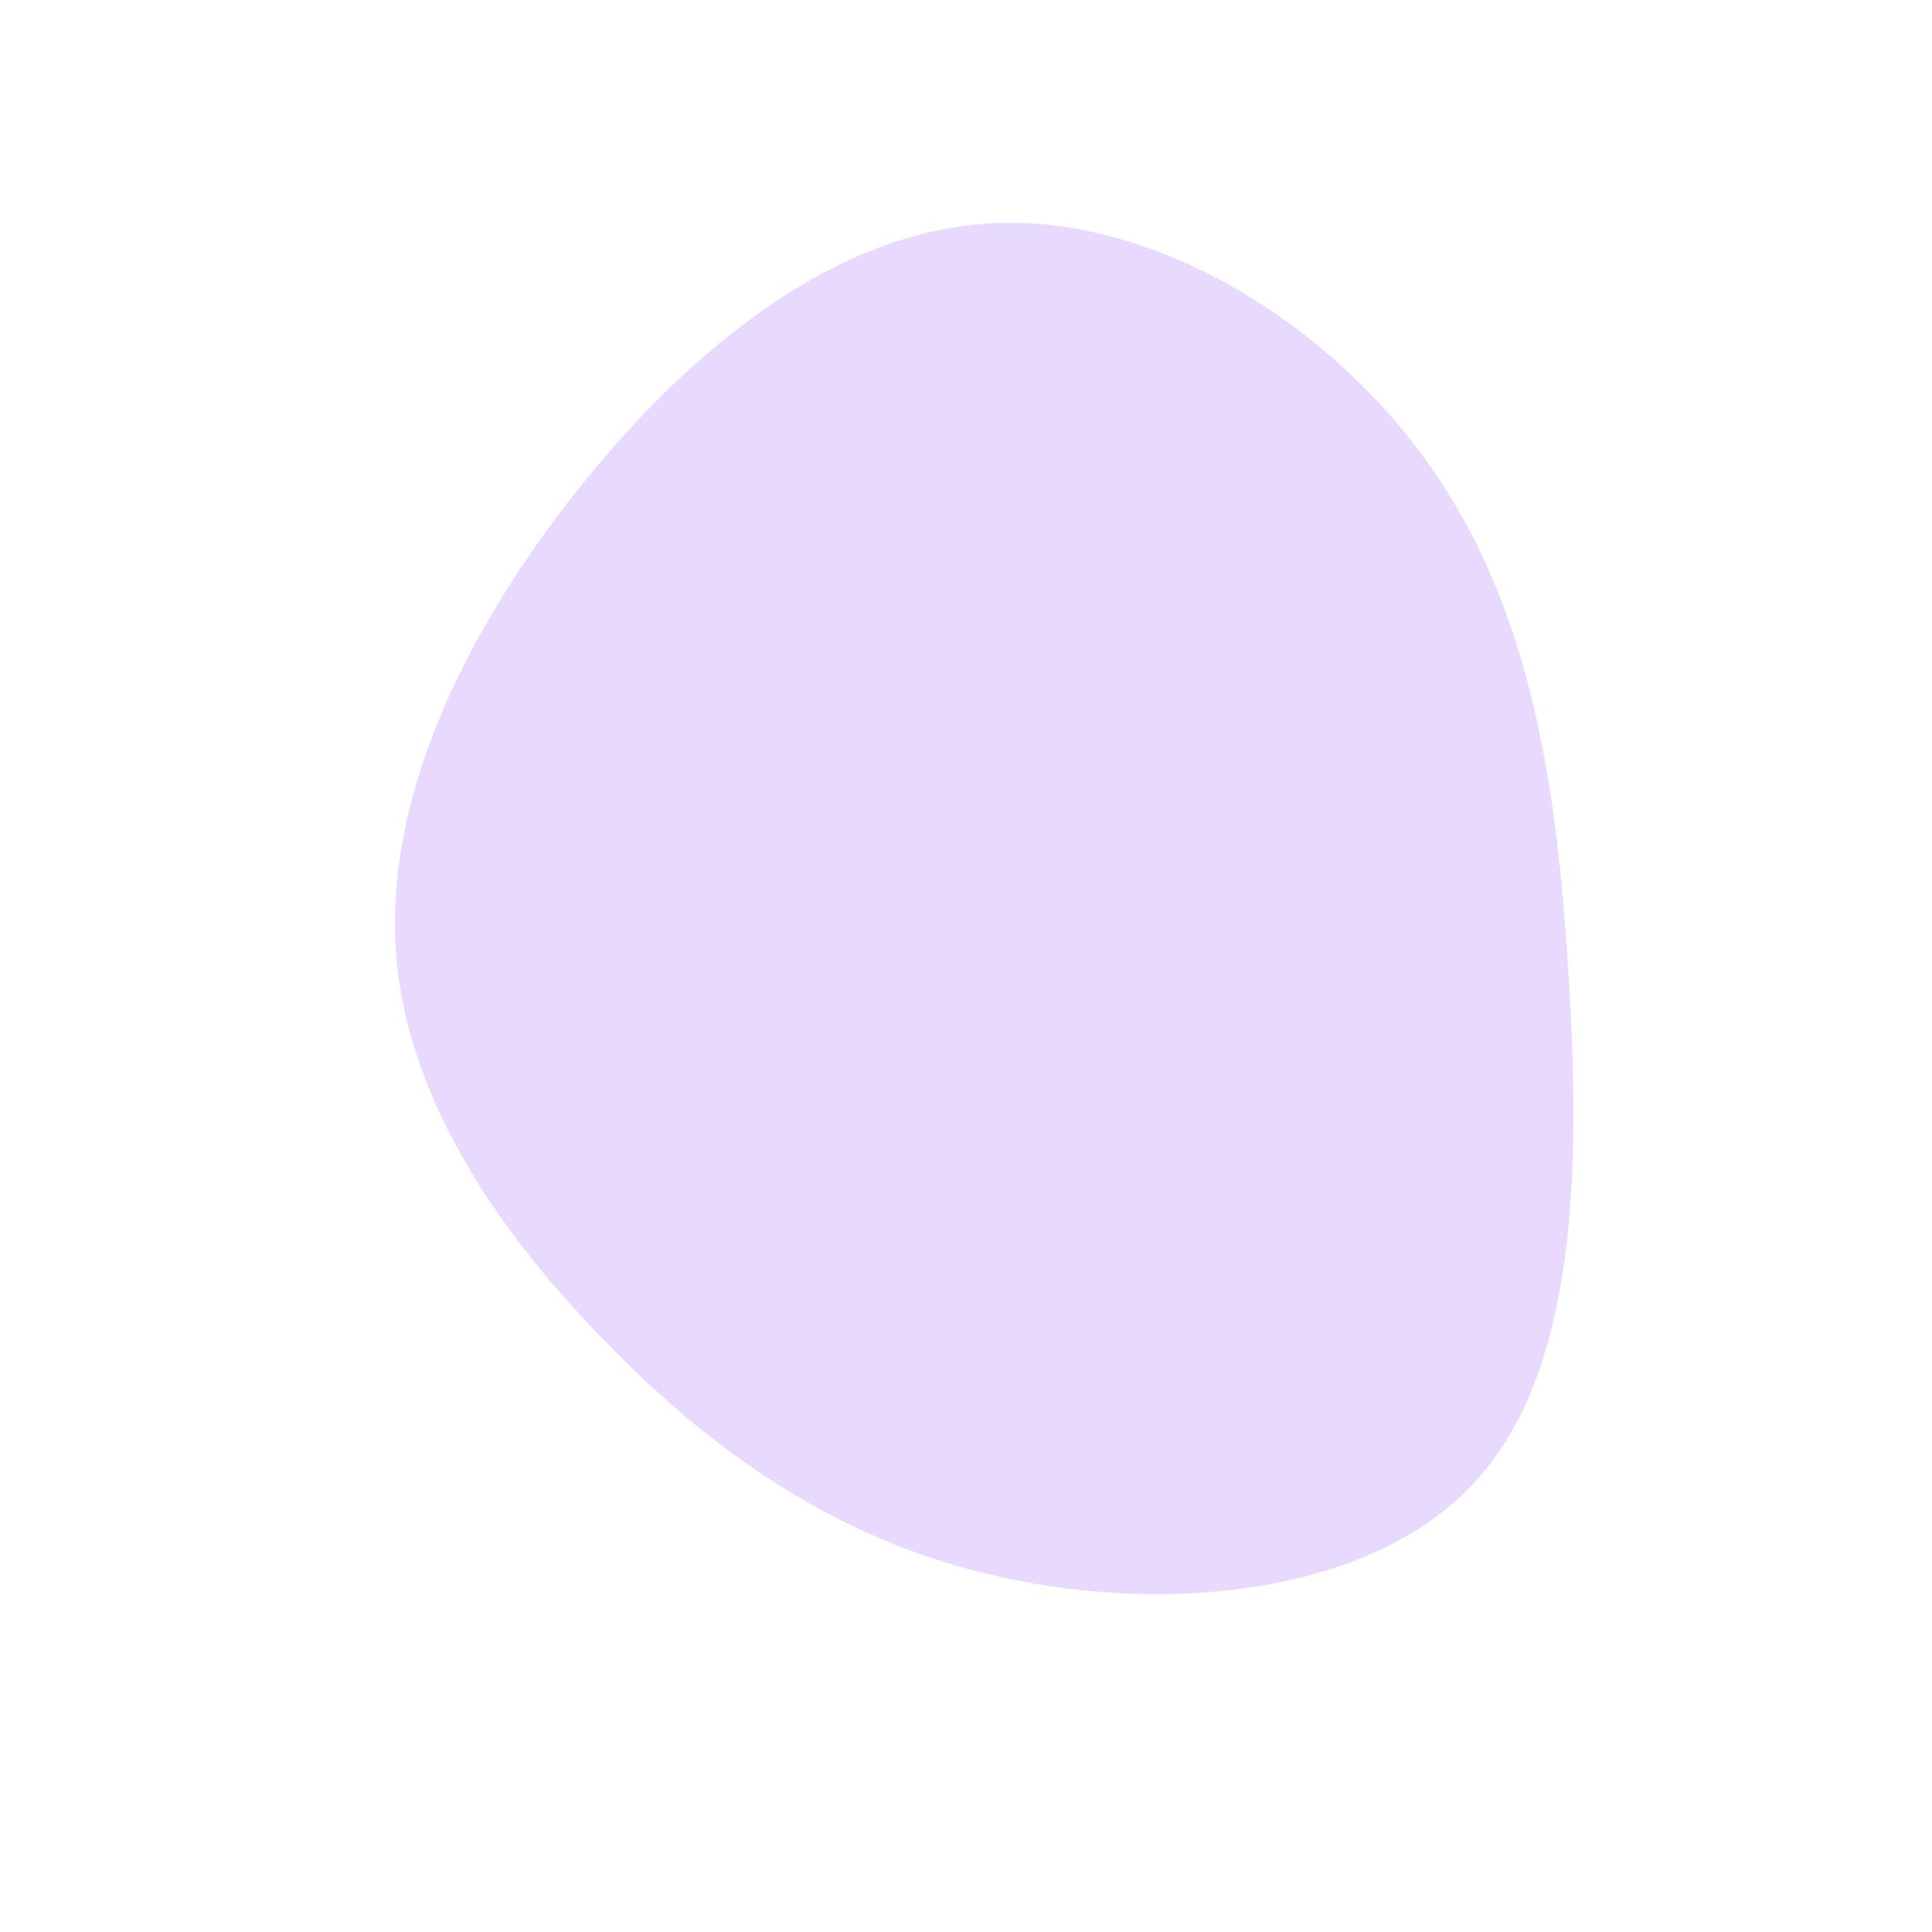 <?xml version="1.0" standalone="no"?>
<svg viewBox="0 0 200 200" xmlns="http://www.w3.org/2000/svg">
  <path fill="#E8DAFF" d="M47.8,-52.1C58.5,-37.2,61.2,-18.6,62.4,1.2C63.6,21,63.3,42,52.6,53.5C42,65,21,67.1,3.8,63.3C-13.4,59.6,-26.8,49.9,-37.9,38.3C-49,26.8,-57.8,13.4,-59,-1.1C-60.1,-15.7,-53.6,-31.4,-42.5,-46.3C-31.4,-61.2,-15.7,-75.4,1.5,-76.8C18.6,-78.3,37.2,-67,47.8,-52.1Z" transform="translate(100 100)" />
</svg>
